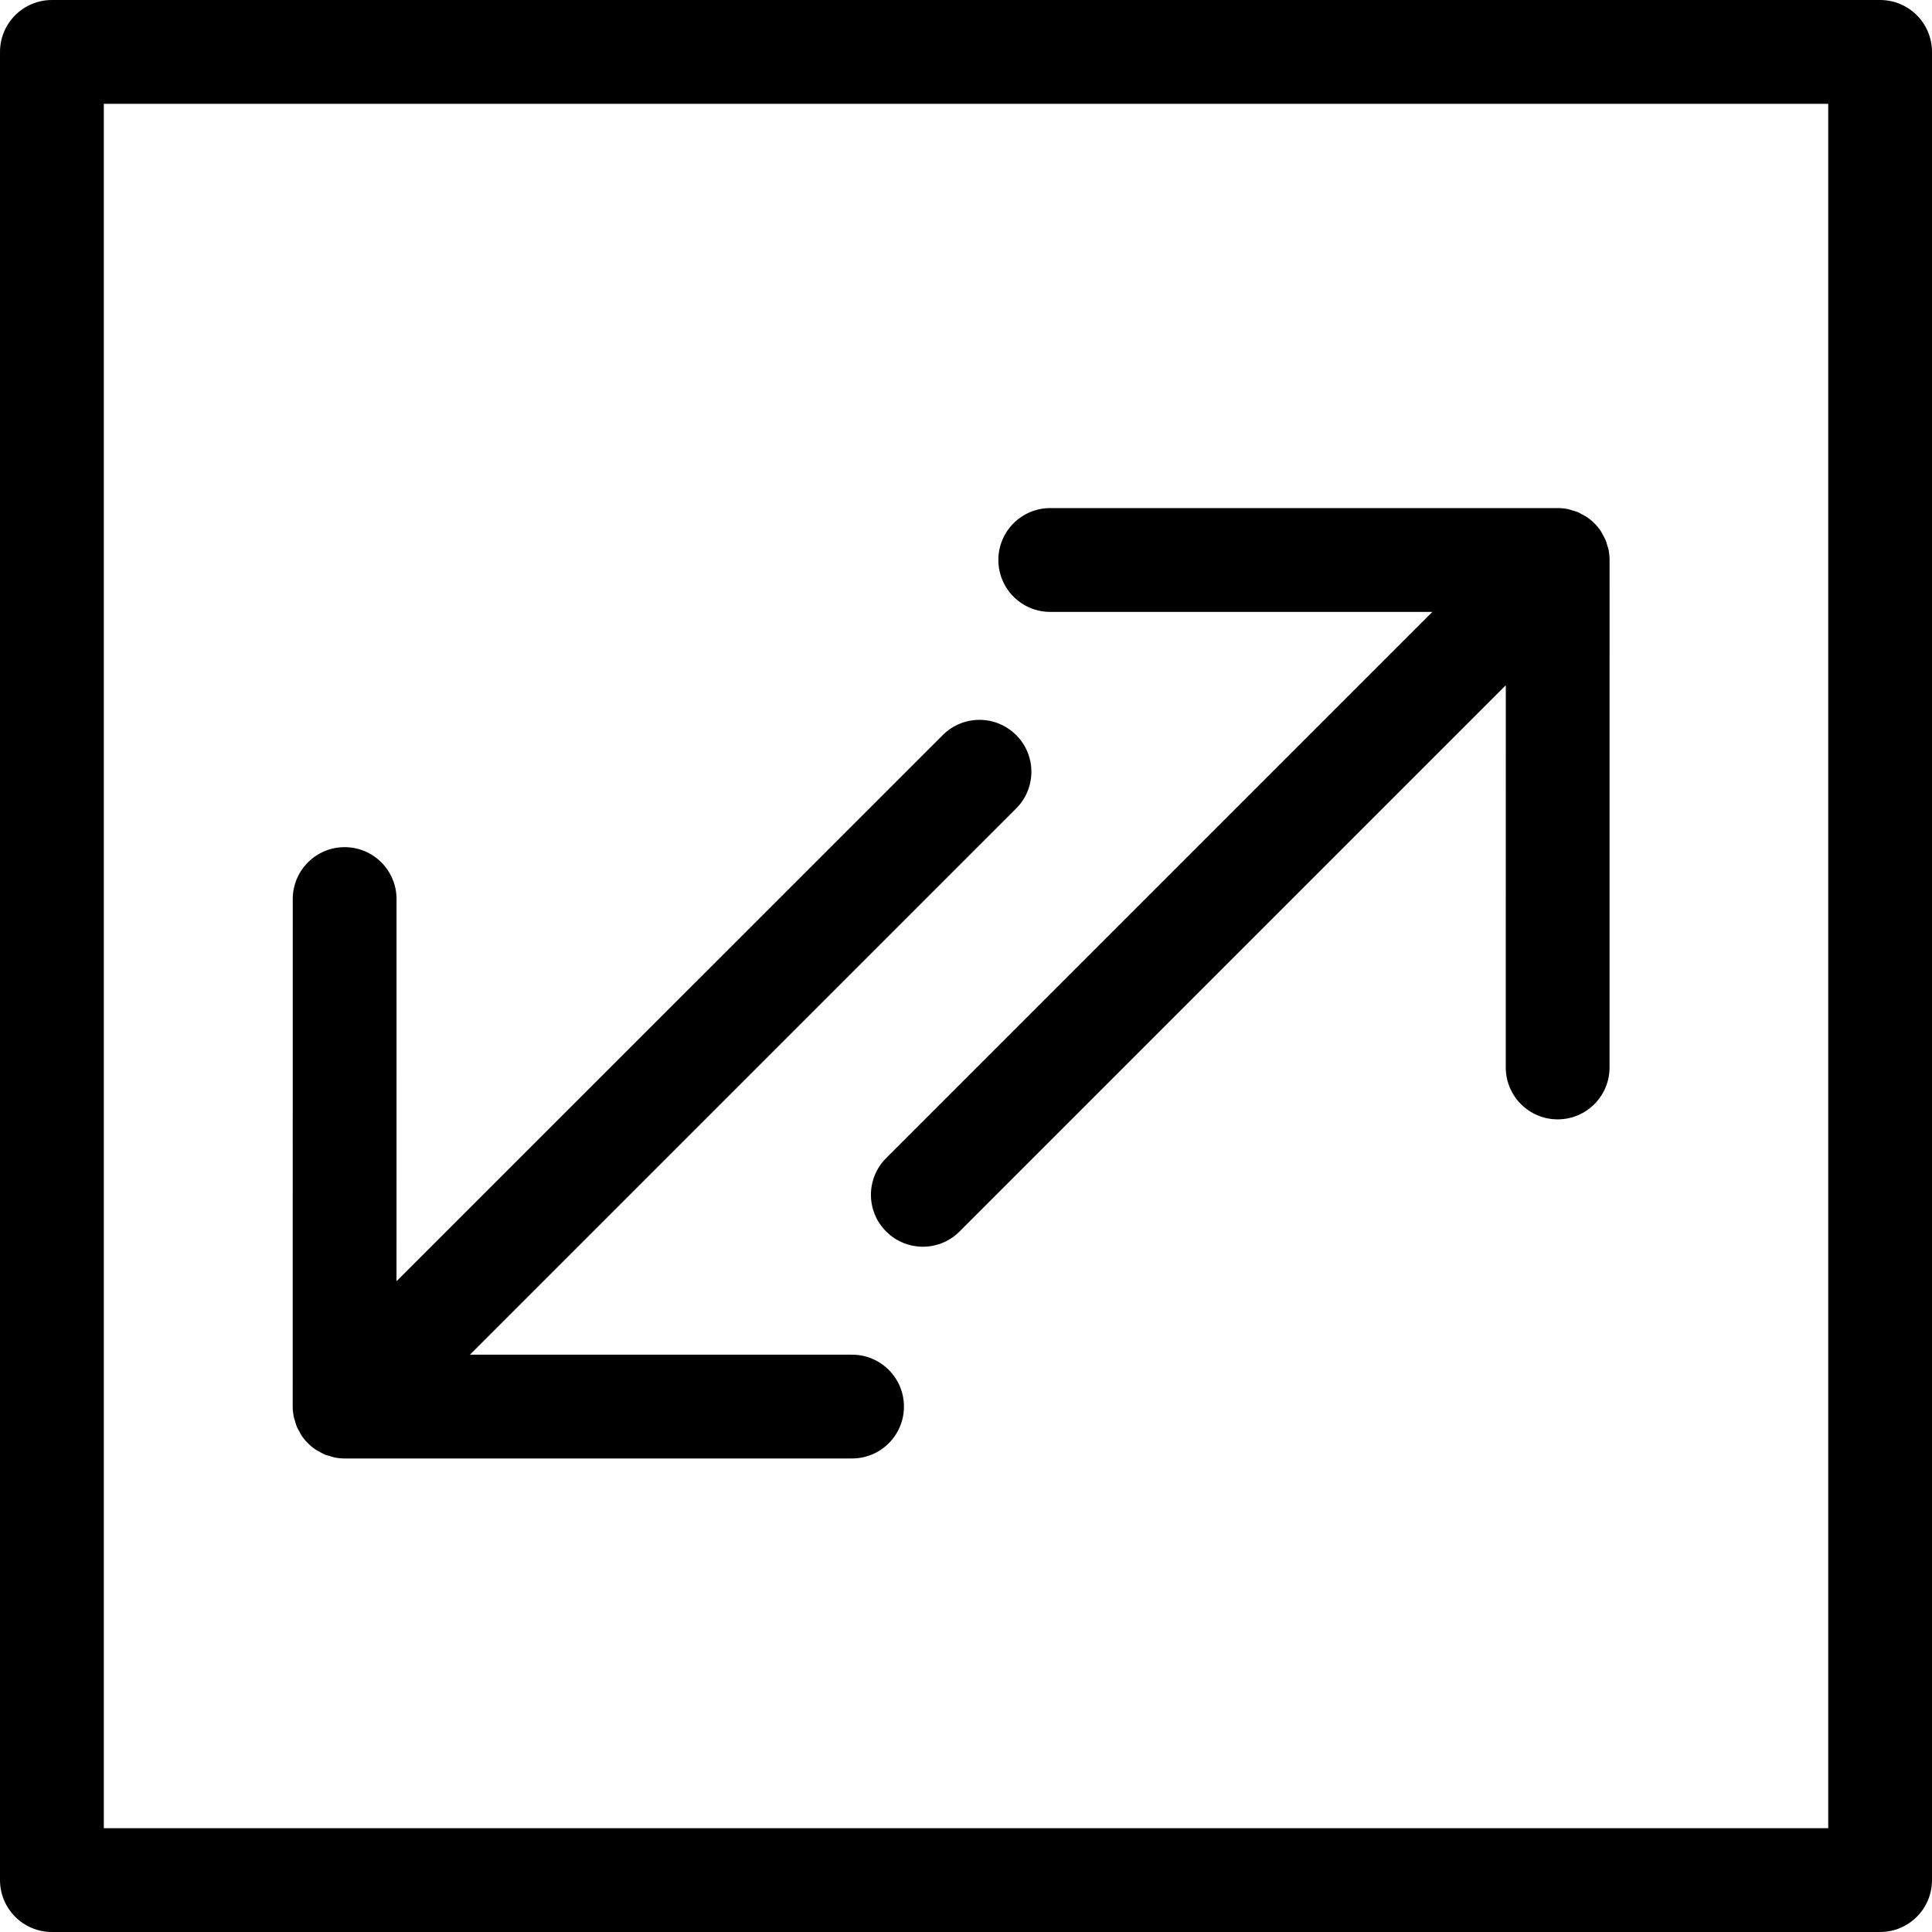 <?xml version="1.0" encoding="utf-8"?>
<!-- Generator: Adobe Illustrator 16.0.3, SVG Export Plug-In . SVG Version: 6.00 Build 0)  -->
<!DOCTYPE svg PUBLIC "-//W3C//DTD SVG 1.1//EN" "http://www.w3.org/Graphics/SVG/1.1/DTD/svg11.dtd">
<svg version="1.1" id="Layer_1" xmlns="http://www.w3.org/2000/svg" xmlns:xlink="http://www.w3.org/1999/xlink" x="0px" y="0px"
	 width="60px" height="60px" viewBox="0 0 60 60" enable-background="new 0 0 60 60" xml:space="preserve">
<g>
	<path  d="M32.615,19.003h11.868L27.52,35.966c-0.63,0.63-0.63,1.65,0,2.279c0.314,0.315,0.728,0.473,1.14,0.473
		c0.413,0,0.825-0.157,1.14-0.473l16.964-16.963l-0.001,11.869c0,0.89,0.722,1.612,1.612,1.612c0.89,0,1.611-0.722,1.611-1.612
		l0.001-15.761c0-0.105-0.011-0.211-0.031-0.315c-0.01-0.049-0.028-0.094-0.042-0.141c-0.016-0.054-0.028-0.108-0.05-0.16
		c-0.023-0.057-0.055-0.107-0.084-0.161c-0.021-0.038-0.039-0.079-0.063-0.116c-0.118-0.177-0.271-0.329-0.448-0.447
		c-0.035-0.024-0.074-0.04-0.111-0.061c-0.055-0.031-0.107-0.063-0.166-0.088c-0.051-0.021-0.104-0.032-0.156-0.048
		c-0.048-0.015-0.094-0.033-0.144-0.043c-0.104-0.021-0.21-0.031-0.315-0.031h-15.76c-0.891,0-1.612,0.721-1.612,1.611
		S31.725,19.003,32.615,19.003z"/>
	<path  d="M9.164,44.139c0.016,0.054,0.028,0.108,0.05,0.159c0.022,0.057,0.055,0.109,0.085,0.162
		c0.021,0.038,0.037,0.078,0.062,0.116c0.118,0.177,0.271,0.329,0.448,0.447c0.035,0.023,0.074,0.04,0.11,0.061
		c0.055,0.03,0.108,0.063,0.166,0.087c0.051,0.021,0.104,0.033,0.157,0.049c0.048,0.014,0.094,0.033,0.144,0.042
		c0.104,0.021,0.21,0.032,0.315,0.032h15.761c0.89,0,1.611-0.722,1.611-1.612c0-0.89-0.722-1.611-1.611-1.611H14.594l16.964-16.964
		c0.63-0.629,0.63-1.65,0-2.279c-0.63-0.63-1.649-0.63-2.279,0L12.314,39.79l0.001-11.869c0-0.89-0.722-1.612-1.612-1.612
		c-0.89,0-1.611,0.722-1.611,1.612L9.09,43.682c0,0.106,0.012,0.212,0.032,0.315C9.132,44.047,9.15,44.092,9.164,44.139z"/>
	<path  d="M58.388,0H1.612C0.722,0,0,0.722,0,1.612v56.775C0,59.278,0.722,60,1.612,60h56.775
		C59.278,60,60,59.278,60,58.388V1.612C60,0.722,59.278,0,58.388,0z M56.776,56.776H3.224V3.224h53.553V56.776z"/>
</g>
</svg>
